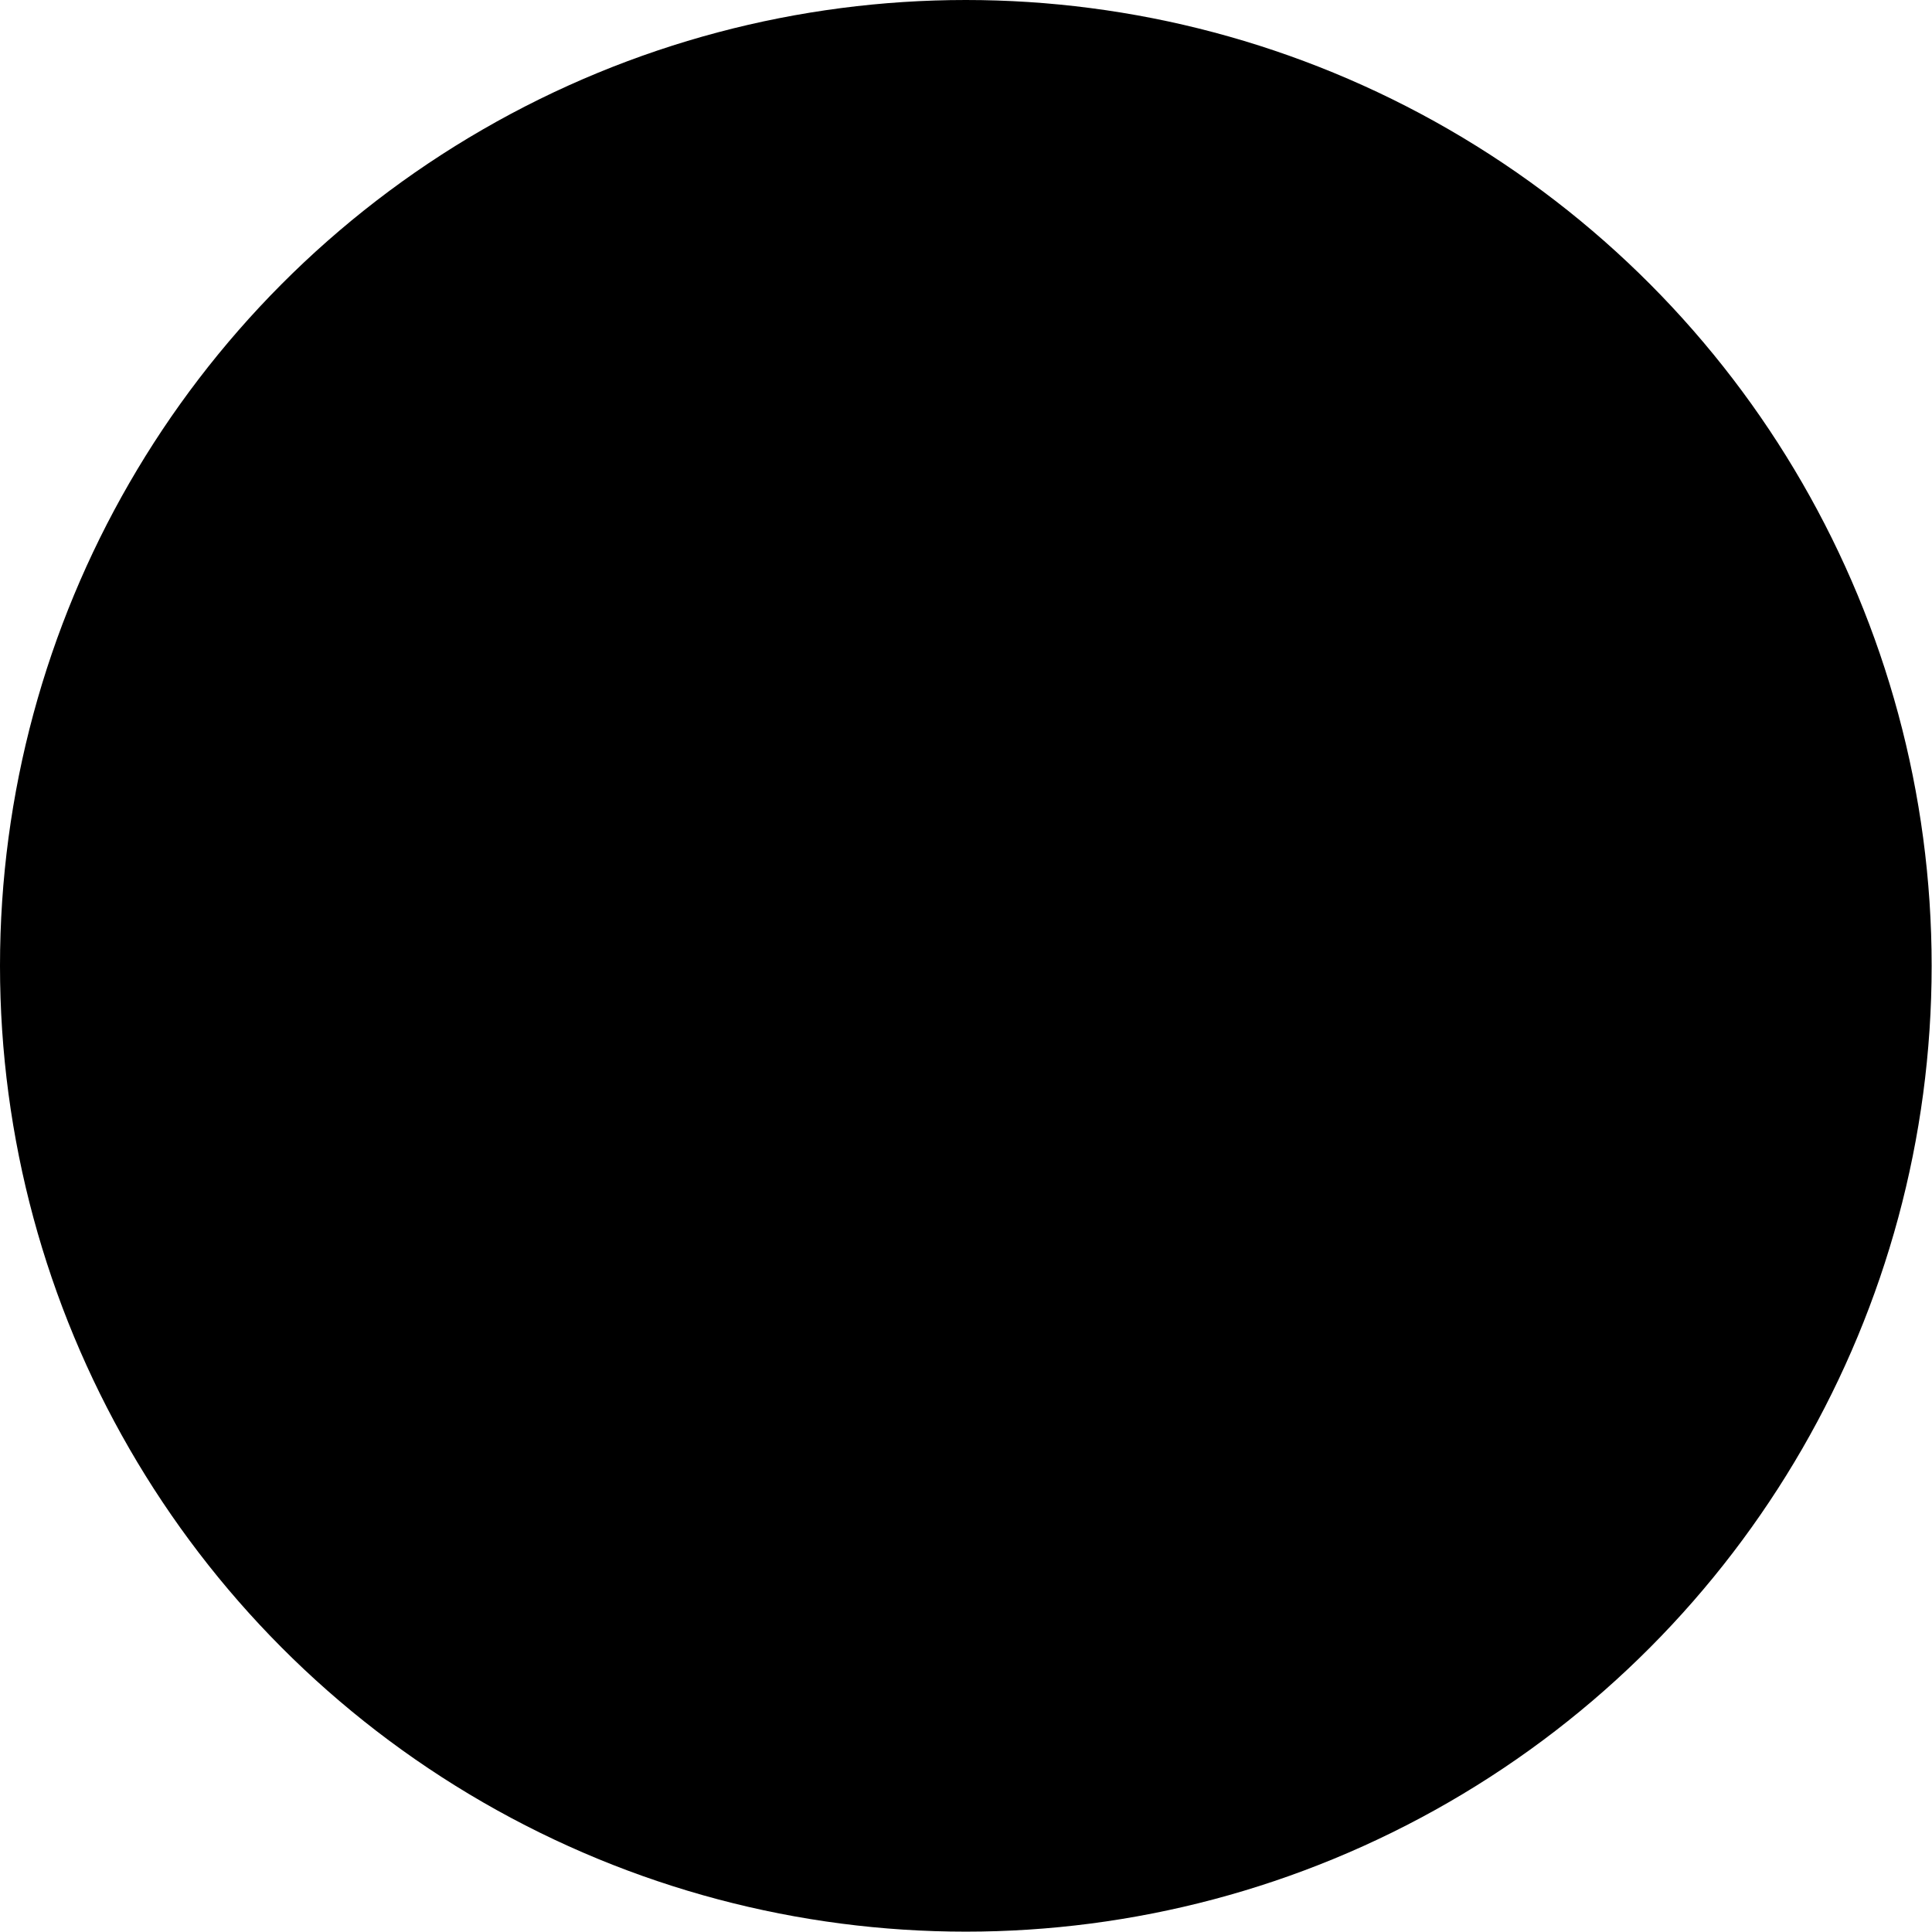 <svg id="svg5495" xmlns="http://www.w3.org/2000/svg" viewBox="0 0 549.9 549.9" width="2500" height="2500"><style>.st0{fill:url(#path6054_1_)}.st1{fill:#fff}.st2{stroke-width:6.296;stroke-linejoin:bevel}.st2,.st3,.st4,.st5,.st6{fill:none;stroke:#fff}.st3{stroke-linejoin:bevel;stroke-width:7.151}.st4,.st5,.st6{stroke-width:1.573}.st5,.st6{stroke-width:15.798;stroke-linejoin:bevel}.st6{stroke-width:15.735}</style><g id="layer1"><linearGradient id="path6054_1_" gradientUnits="userSpaceOnUse" x1="129.33" y1="1008.466" x2="432.376" y2="608.446" gradientTransform="matrix(1.259 0 0 -1.259 -50.39 1329.862)"><stop offset="0" stop-color="#1151cd"/><stop offset="1" stop-color="#0b389f"/></linearGradient><circle id="path6054" className="st0" cx="274.9" cy="274.9" r="274.9"/><path id="path6061" className="st1" d="M97.4 444.3h6.8l15.8-43.1 16.2 43.5 6-.2 19.2-58.7 4.8-1.5-.4-12.9-13.7 2.7-13.4 38.1-12.4-38.1h-12.6L101 408.3l-11-34.5H74l23.4 70.5z"/><path id="path6065" className="st1" d="M260 444.8h12.4l-.4-104.3h-12.4l.4 104.3z"/><path id="path6067" className="st1" d="M294.7 444.8h13.1v-58.7h12.6v-11.9h-12.6v-22.6h-13.1v22.6l-13.3.3v11.9l13.3-.3v58.7z"/><path id="path6071" className="st1" d="M410.7 444.8l12.9-.2.2-40.1c0-6.9.3-9.5 2.6-13 3.3-4.7 6.6-5.8 13.1-5.8 6.1 0 7.9.6 11.3 4.7 2.9 3.8 2.5 9.2 2.5 18l-.3 36.1 13.9-.2v-35.6c0-10.3-1.3-19-5.2-24.3-4.8-6.1-12.6-10.7-21.2-10.7-8.1 0-11.4-.3-17.7 5.6l-.2-5-11.7.2-.2 70.3z"/><path id="path6073" className="st1" d="M214.7 302.8l25-4.5 29.7-74.5 17 53.7 52.8-13.7 23.9-73 23.9-12.6-16.6-25.9-30.8 14.3-29.4 80.5-27.2-80.6h-27.6L227.6 239l-24.1-73.1h-35l46.2 136.9z"/><ellipse id="path6075" transform="rotate(-11.706 267.611 247.542)" className="st2" cx="267.7" cy="247.6" rx="147.3" ry="35.1"/><circle id="path6085" className="st3" cx="172.7" cy="113.3" r="6.8"/><path id="path6087" className="st4" d="M179.1 119l44.2 33.5L274 109l37.2 25.9 53.7-18.1"/><circle id="path6089" className="st1" cx="223.5" cy="150.7" r="4.7"/><circle id="circle6091" className="st1" cx="273.9" cy="109.2" r="8.5"/><circle id="circle6093" className="st1" cx="311.2" cy="135.2" r="10.4"/><circle id="path6085-9" className="st5" cx="375.9" cy="113.3" r="15"/><circle id="path6085-9-3-0" className="st6" cx="362.5" cy="406.2" r="28.5"/><ellipse id="path6085-9-3-0-2" transform="matrix(.071 -.998 .998 .071 -215.121 585.167)" className="st6" cx="206.6" cy="408.1" rx="28.5" ry="28.5"/><path id="rect6157" className="st1" d="M230.9 376.1h14.3v66.8h-14.3z"/></g></svg>